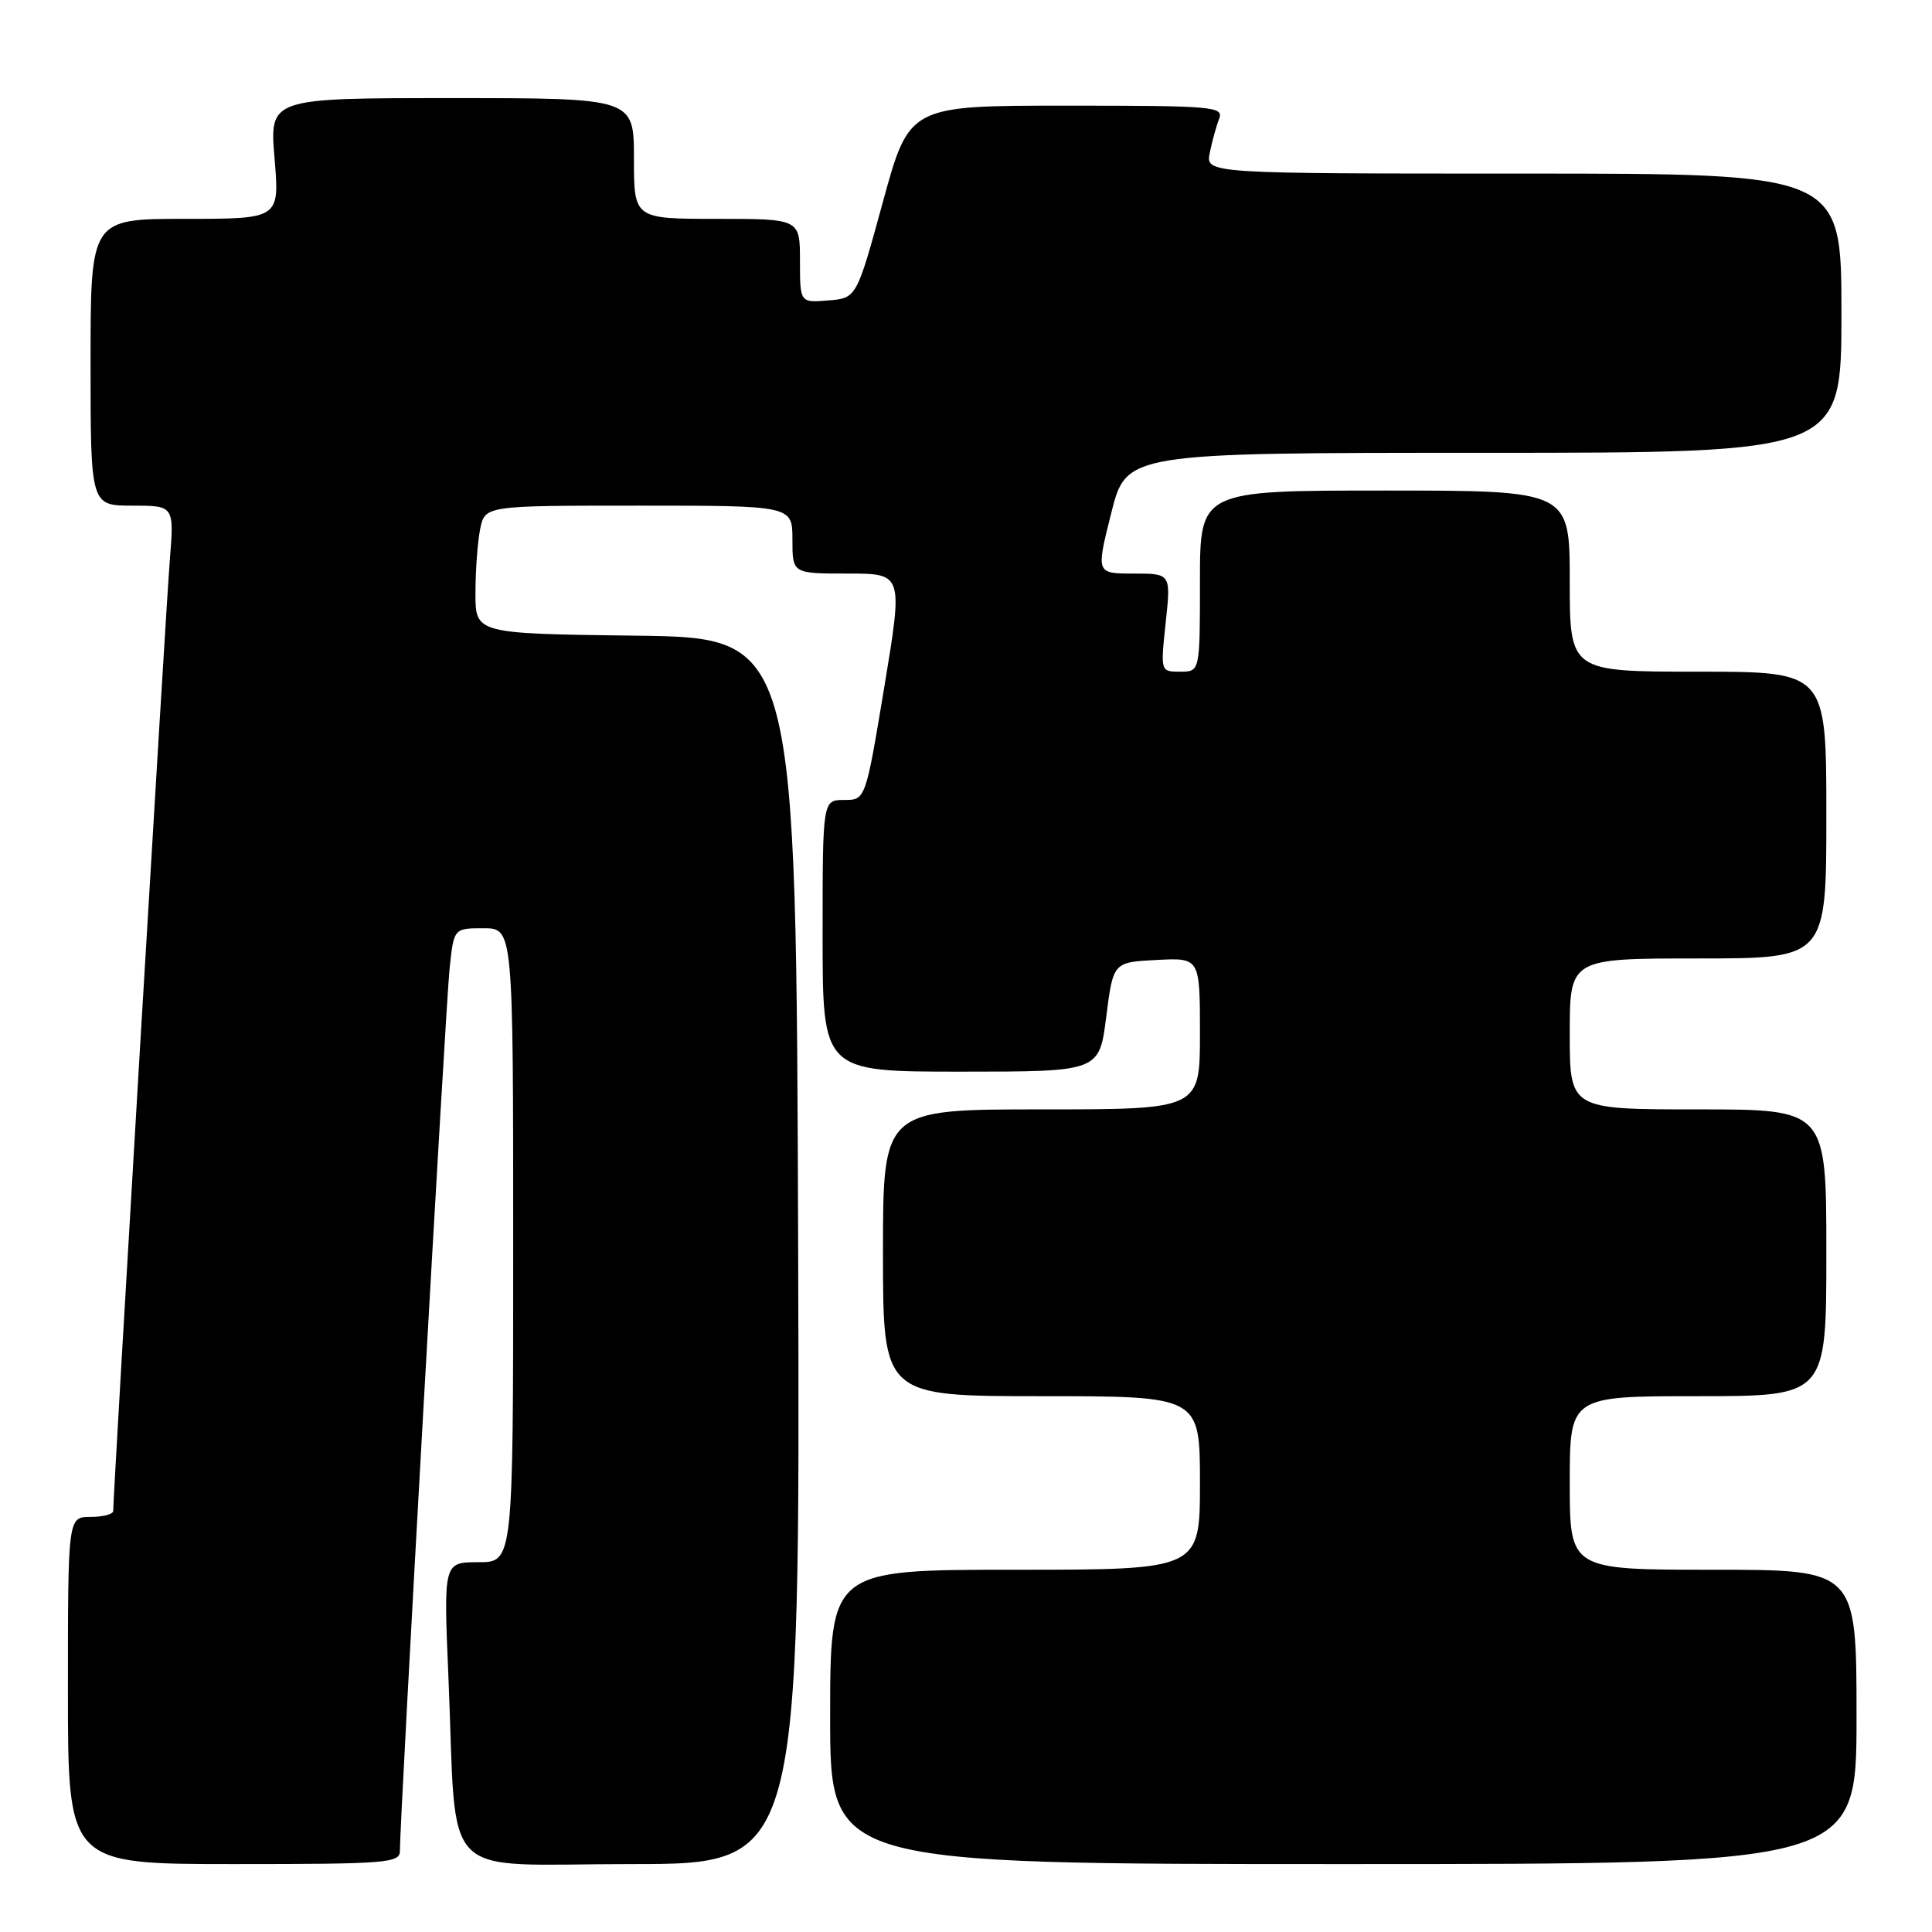 <?xml version="1.0" encoding="UTF-8" standalone="no"?>
<!DOCTYPE svg PUBLIC "-//W3C//DTD SVG 1.1//EN" "http://www.w3.org/Graphics/SVG/1.1/DTD/svg11.dtd" >
<svg xmlns="http://www.w3.org/2000/svg" xmlns:xlink="http://www.w3.org/1999/xlink" version="1.1" viewBox="0 0 256 256">
 <g >
 <path fill="currentColor"
d=" M 52.99 245.25 C 52.96 241.38 59.06 133.13 59.58 128.25 C 60.14 123.00 60.14 123.00 64.07 123.00 C 68.00 123.00 68.00 123.00 68.00 165.00 C 68.00 207.00 68.00 207.00 63.39 207.00 C 58.77 207.00 58.77 207.00 59.42 222.25 C 60.59 249.86 57.80 247.00 83.60 247.00 C 106.01 247.00 106.01 247.00 105.76 165.75 C 105.50 84.50 105.50 84.50 84.25 84.23 C 63.00 83.96 63.00 83.96 63.00 78.61 C 63.00 75.66 63.28 71.84 63.62 70.12 C 64.25 67.00 64.25 67.00 84.62 67.00 C 105.00 67.00 105.00 67.00 105.00 71.50 C 105.00 76.00 105.00 76.00 112.33 76.00 C 119.66 76.00 119.66 76.00 117.18 91.00 C 114.69 106.00 114.69 106.00 111.85 106.00 C 109.00 106.00 109.00 106.00 109.00 124.00 C 109.00 142.00 109.00 142.00 127.33 142.00 C 145.66 142.00 145.66 142.00 146.58 134.75 C 147.50 127.50 147.50 127.50 153.25 127.20 C 159.00 126.90 159.00 126.90 159.00 136.95 C 159.00 147.00 159.00 147.00 138.00 147.00 C 117.00 147.00 117.00 147.00 117.00 166.00 C 117.00 185.00 117.00 185.00 138.00 185.00 C 159.00 185.00 159.00 185.00 159.00 196.50 C 159.00 208.00 159.00 208.00 134.50 208.00 C 110.00 208.00 110.00 208.00 110.00 227.50 C 110.00 247.00 110.00 247.00 178.00 247.00 C 246.00 247.00 246.00 247.00 246.00 227.50 C 246.00 208.00 246.00 208.00 227.00 208.00 C 208.00 208.00 208.00 208.00 208.00 196.50 C 208.00 185.00 208.00 185.00 225.00 185.00 C 242.00 185.00 242.00 185.00 242.00 166.00 C 242.00 147.00 242.00 147.00 225.00 147.00 C 208.00 147.00 208.00 147.00 208.00 137.00 C 208.00 127.00 208.00 127.00 225.00 127.00 C 242.00 127.00 242.00 127.00 242.00 108.00 C 242.00 89.00 242.00 89.00 225.00 89.00 C 208.00 89.00 208.00 89.00 208.00 77.00 C 208.00 65.00 208.00 65.00 183.50 65.00 C 159.00 65.00 159.00 65.00 159.00 77.00 C 159.00 89.00 159.00 89.00 156.38 89.00 C 153.77 89.00 153.77 89.00 154.46 82.50 C 155.16 76.00 155.16 76.00 150.19 76.00 C 145.23 76.00 145.23 76.00 147.24 68.00 C 149.25 60.00 149.25 60.00 196.62 60.00 C 244.00 60.00 244.00 60.00 244.00 41.50 C 244.00 23.00 244.00 23.00 201.88 23.00 C 159.75 23.00 159.75 23.00 160.30 20.25 C 160.61 18.74 161.16 16.71 161.54 15.75 C 162.17 14.12 160.81 14.00 141.35 14.00 C 120.48 14.00 120.48 14.00 116.99 26.75 C 113.50 39.50 113.50 39.50 109.75 39.81 C 106.00 40.12 106.00 40.12 106.00 34.56 C 106.00 29.00 106.00 29.00 95.00 29.00 C 84.00 29.00 84.00 29.00 84.00 21.00 C 84.00 13.00 84.00 13.00 59.86 13.00 C 35.71 13.00 35.71 13.00 36.38 21.00 C 37.05 29.00 37.05 29.00 24.52 29.00 C 12.00 29.00 12.00 29.00 12.00 48.00 C 12.00 67.00 12.00 67.00 17.54 67.00 C 23.08 67.00 23.08 67.00 22.50 74.25 C 21.99 80.45 15.00 197.97 15.00 200.21 C 15.00 200.64 13.65 201.00 12.00 201.00 C 9.00 201.00 9.00 201.00 9.00 224.00 C 9.00 247.00 9.00 247.00 31.00 247.00 C 51.29 247.00 53.00 246.86 52.99 245.25 Z "/>
</g>
</svg>